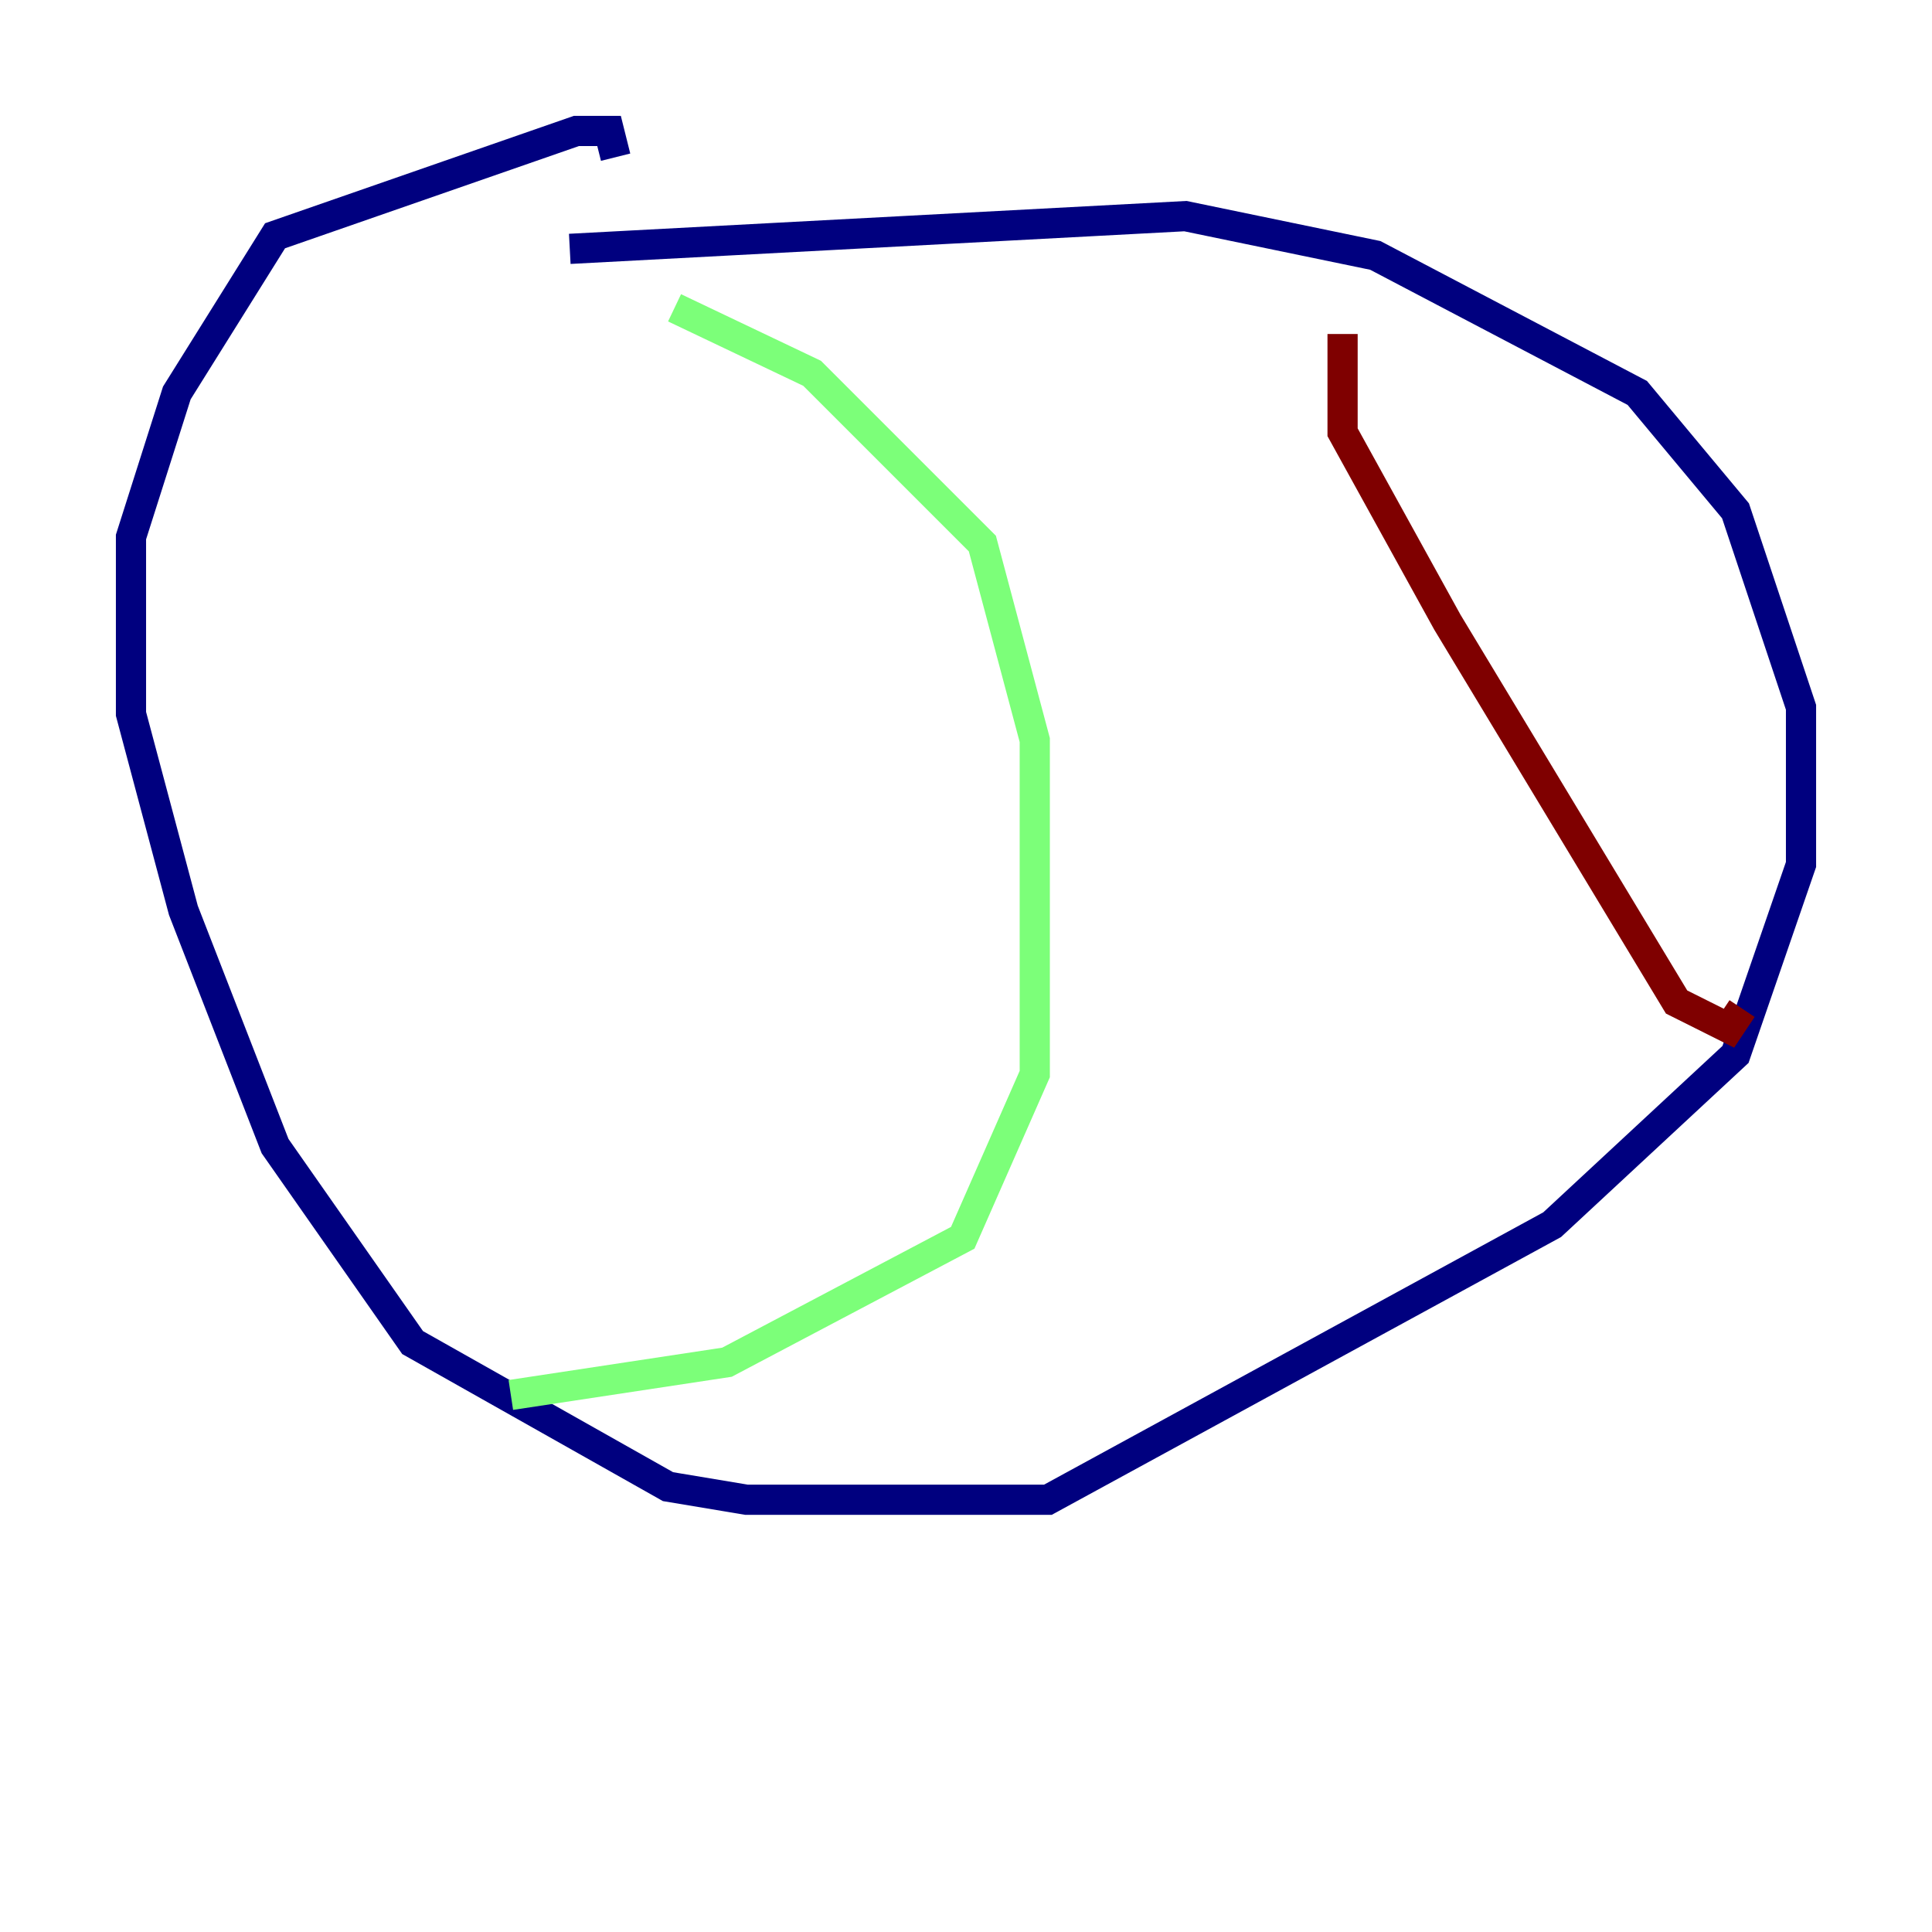 <?xml version="1.0" encoding="utf-8" ?>
<svg baseProfile="tiny" height="128" version="1.2" viewBox="0,0,128,128" width="128" xmlns="http://www.w3.org/2000/svg" xmlns:ev="http://www.w3.org/2001/xml-events" xmlns:xlink="http://www.w3.org/1999/xlink"><defs /><polyline fill="none" points="37.749,16.488 78.536,14.319 91.119,16.922 108.475,26.034 114.983,33.844 119.322,46.861 119.322,57.275 114.983,69.858 102.834,81.139 69.424,99.363 49.464,99.363 44.258,98.495 27.336,88.949 18.224,75.932 12.149,60.312 8.678,47.295 8.678,35.58 11.715,26.034 18.224,15.62 38.183,8.678 40.352,8.678 40.786,10.414" stroke="#00007f" stroke-width="2" /><polyline fill="none" points="44.691,20.393 53.803,24.732 65.085,36.014 68.556,49.031 68.556,71.159 63.783,82.007 48.163,90.251 33.844,92.42" stroke="#7cff79" stroke-width="2" /><polyline fill="none" points="88.949,22.129 88.949,28.637 95.891,41.22 111.078,66.386 114.549,68.122 115.417,66.82" stroke="#7f0000" stroke-width="2" /></svg>